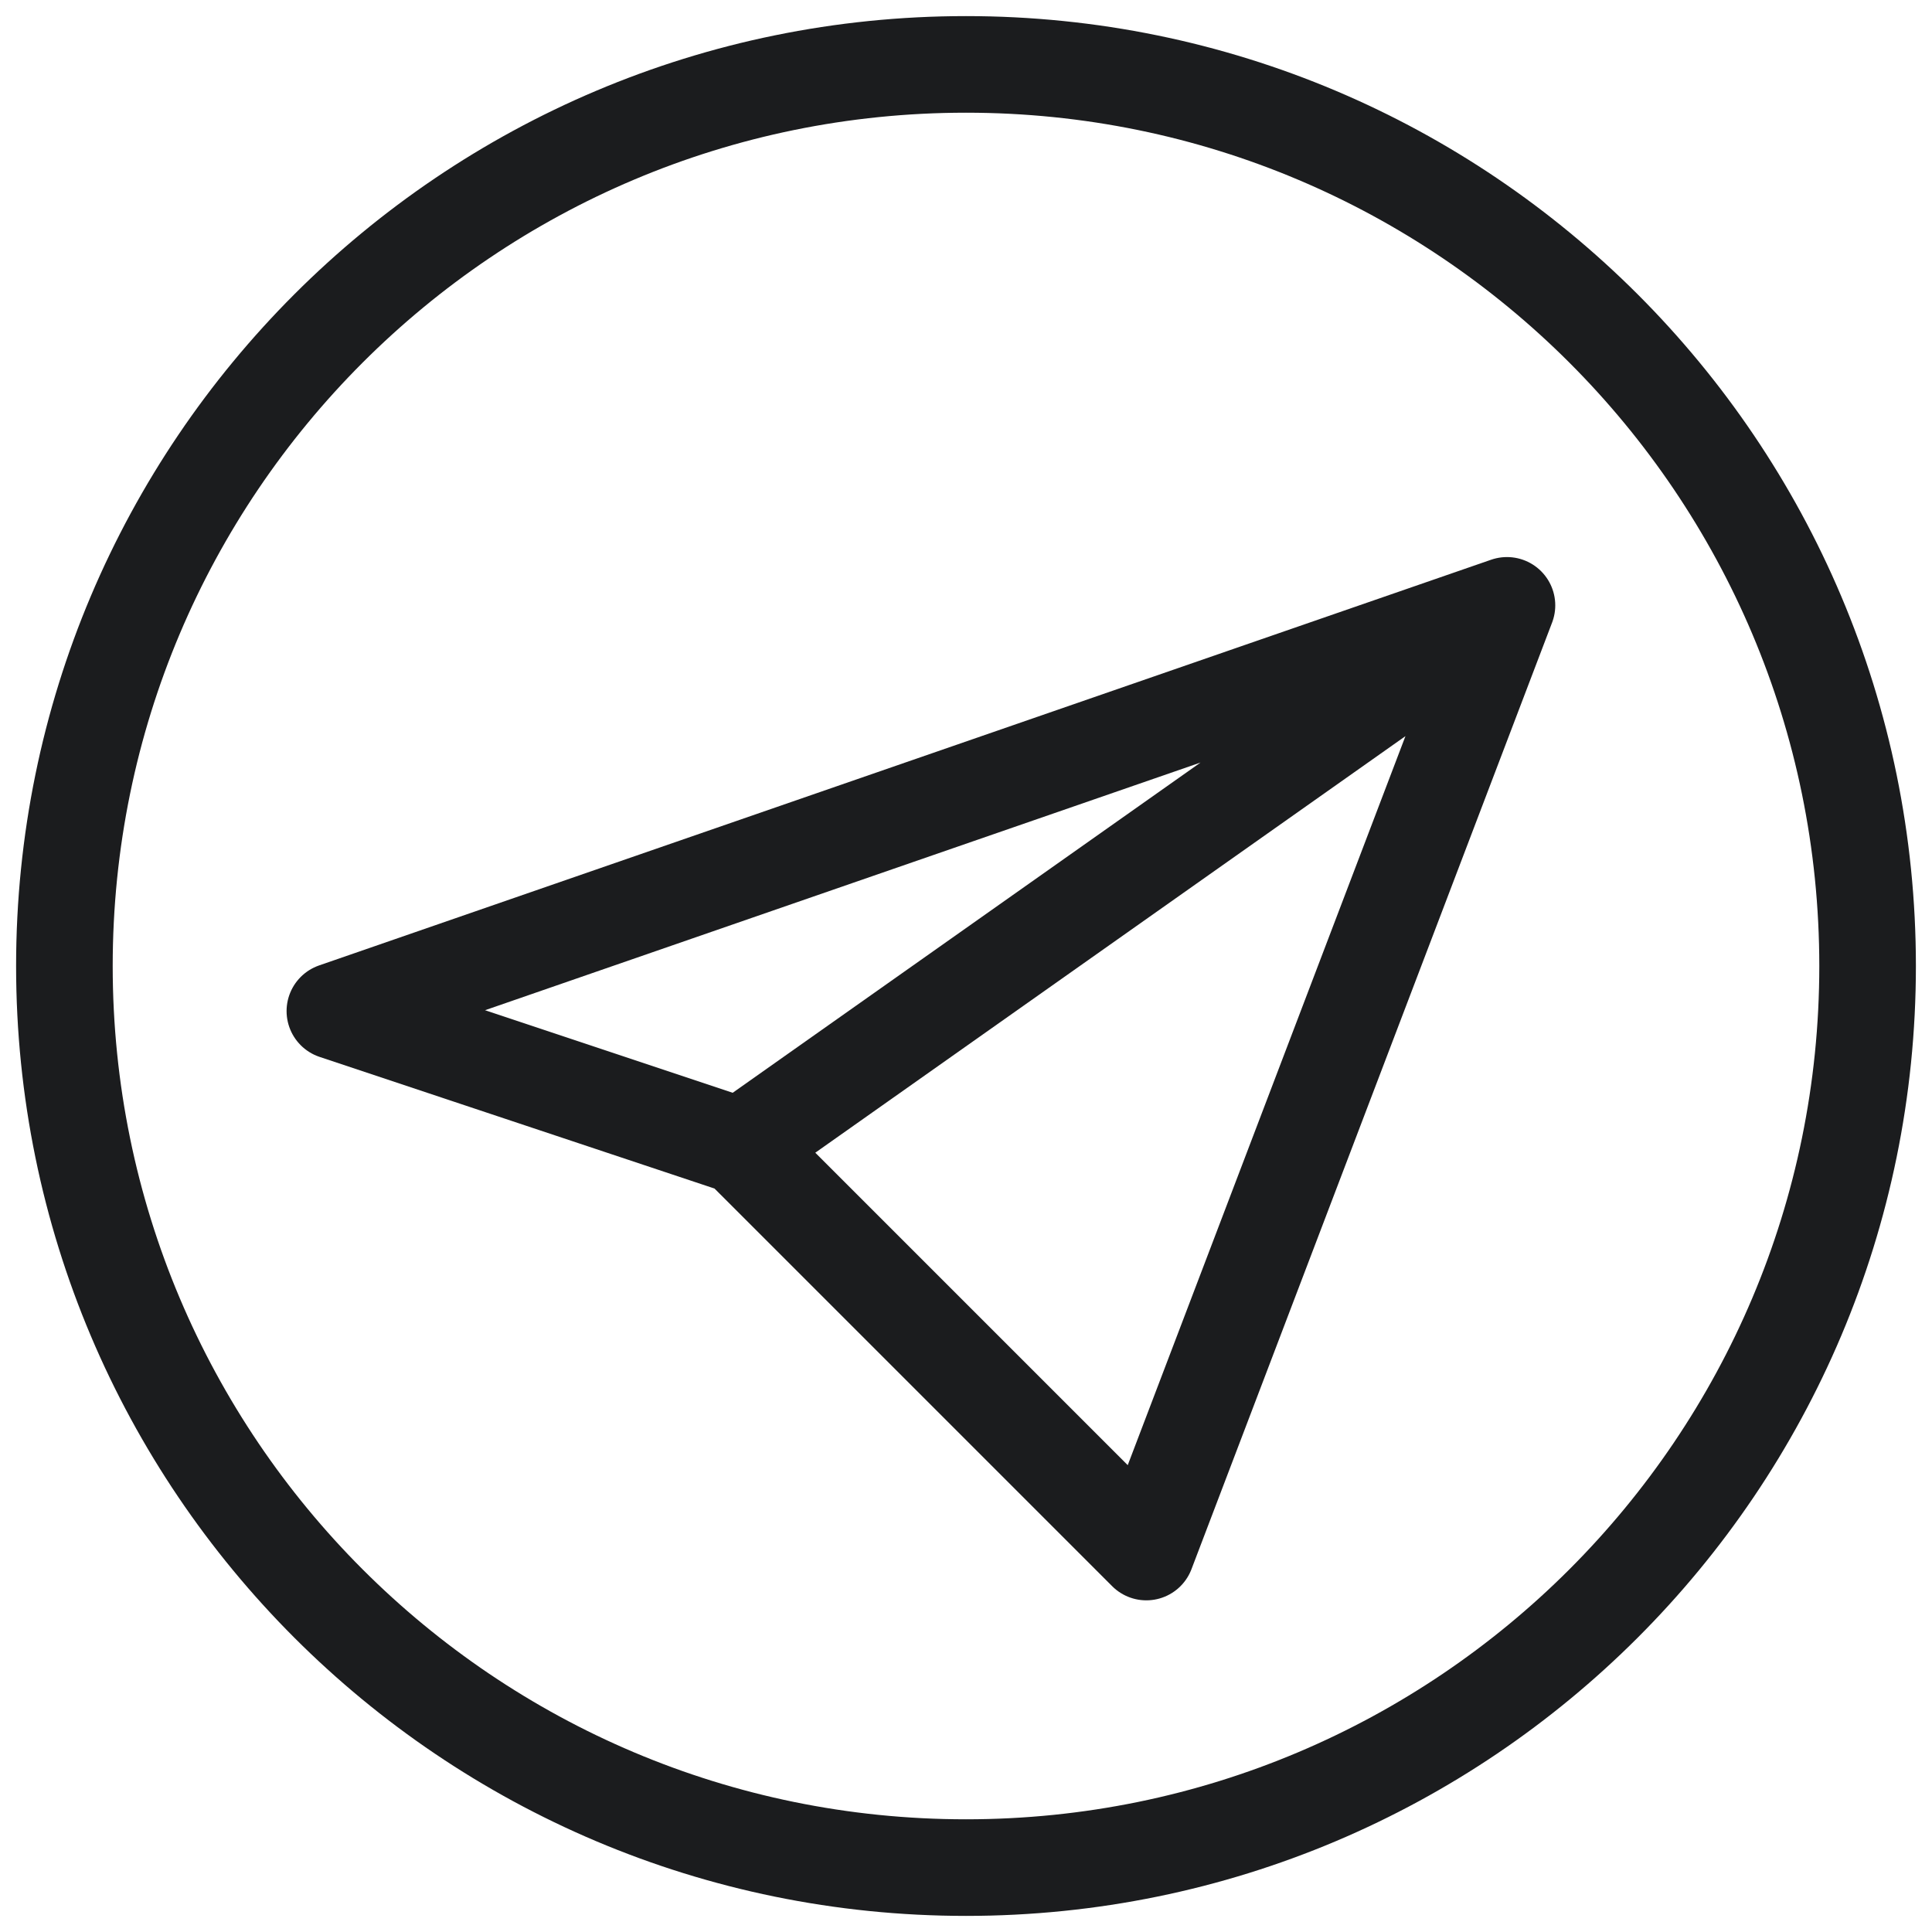 <svg width="30" height="30" viewBox="0 0 30 30" fill="none" xmlns="http://www.w3.org/2000/svg">
<path d="M23.4 9.4L5.2 15.7L11.5 17.8M23.4 9.4L11.5 17.8M23.4 9.4L17.8 24.1L11.5 17.8" stroke="#1B1C1E" stroke-width="1.5" stroke-linecap="round" stroke-linejoin="round"/>
<path d="M15 29C22.732 29 29 22.732 29 15C29 7.268 22.732 1 15 1C7.268 1 1 7.268 1 15C1 22.732 7.268 29 15 29Z" stroke="#1B1C1E" stroke-width="1.5" stroke-linecap="round" stroke-linejoin="round"/>
</svg>
